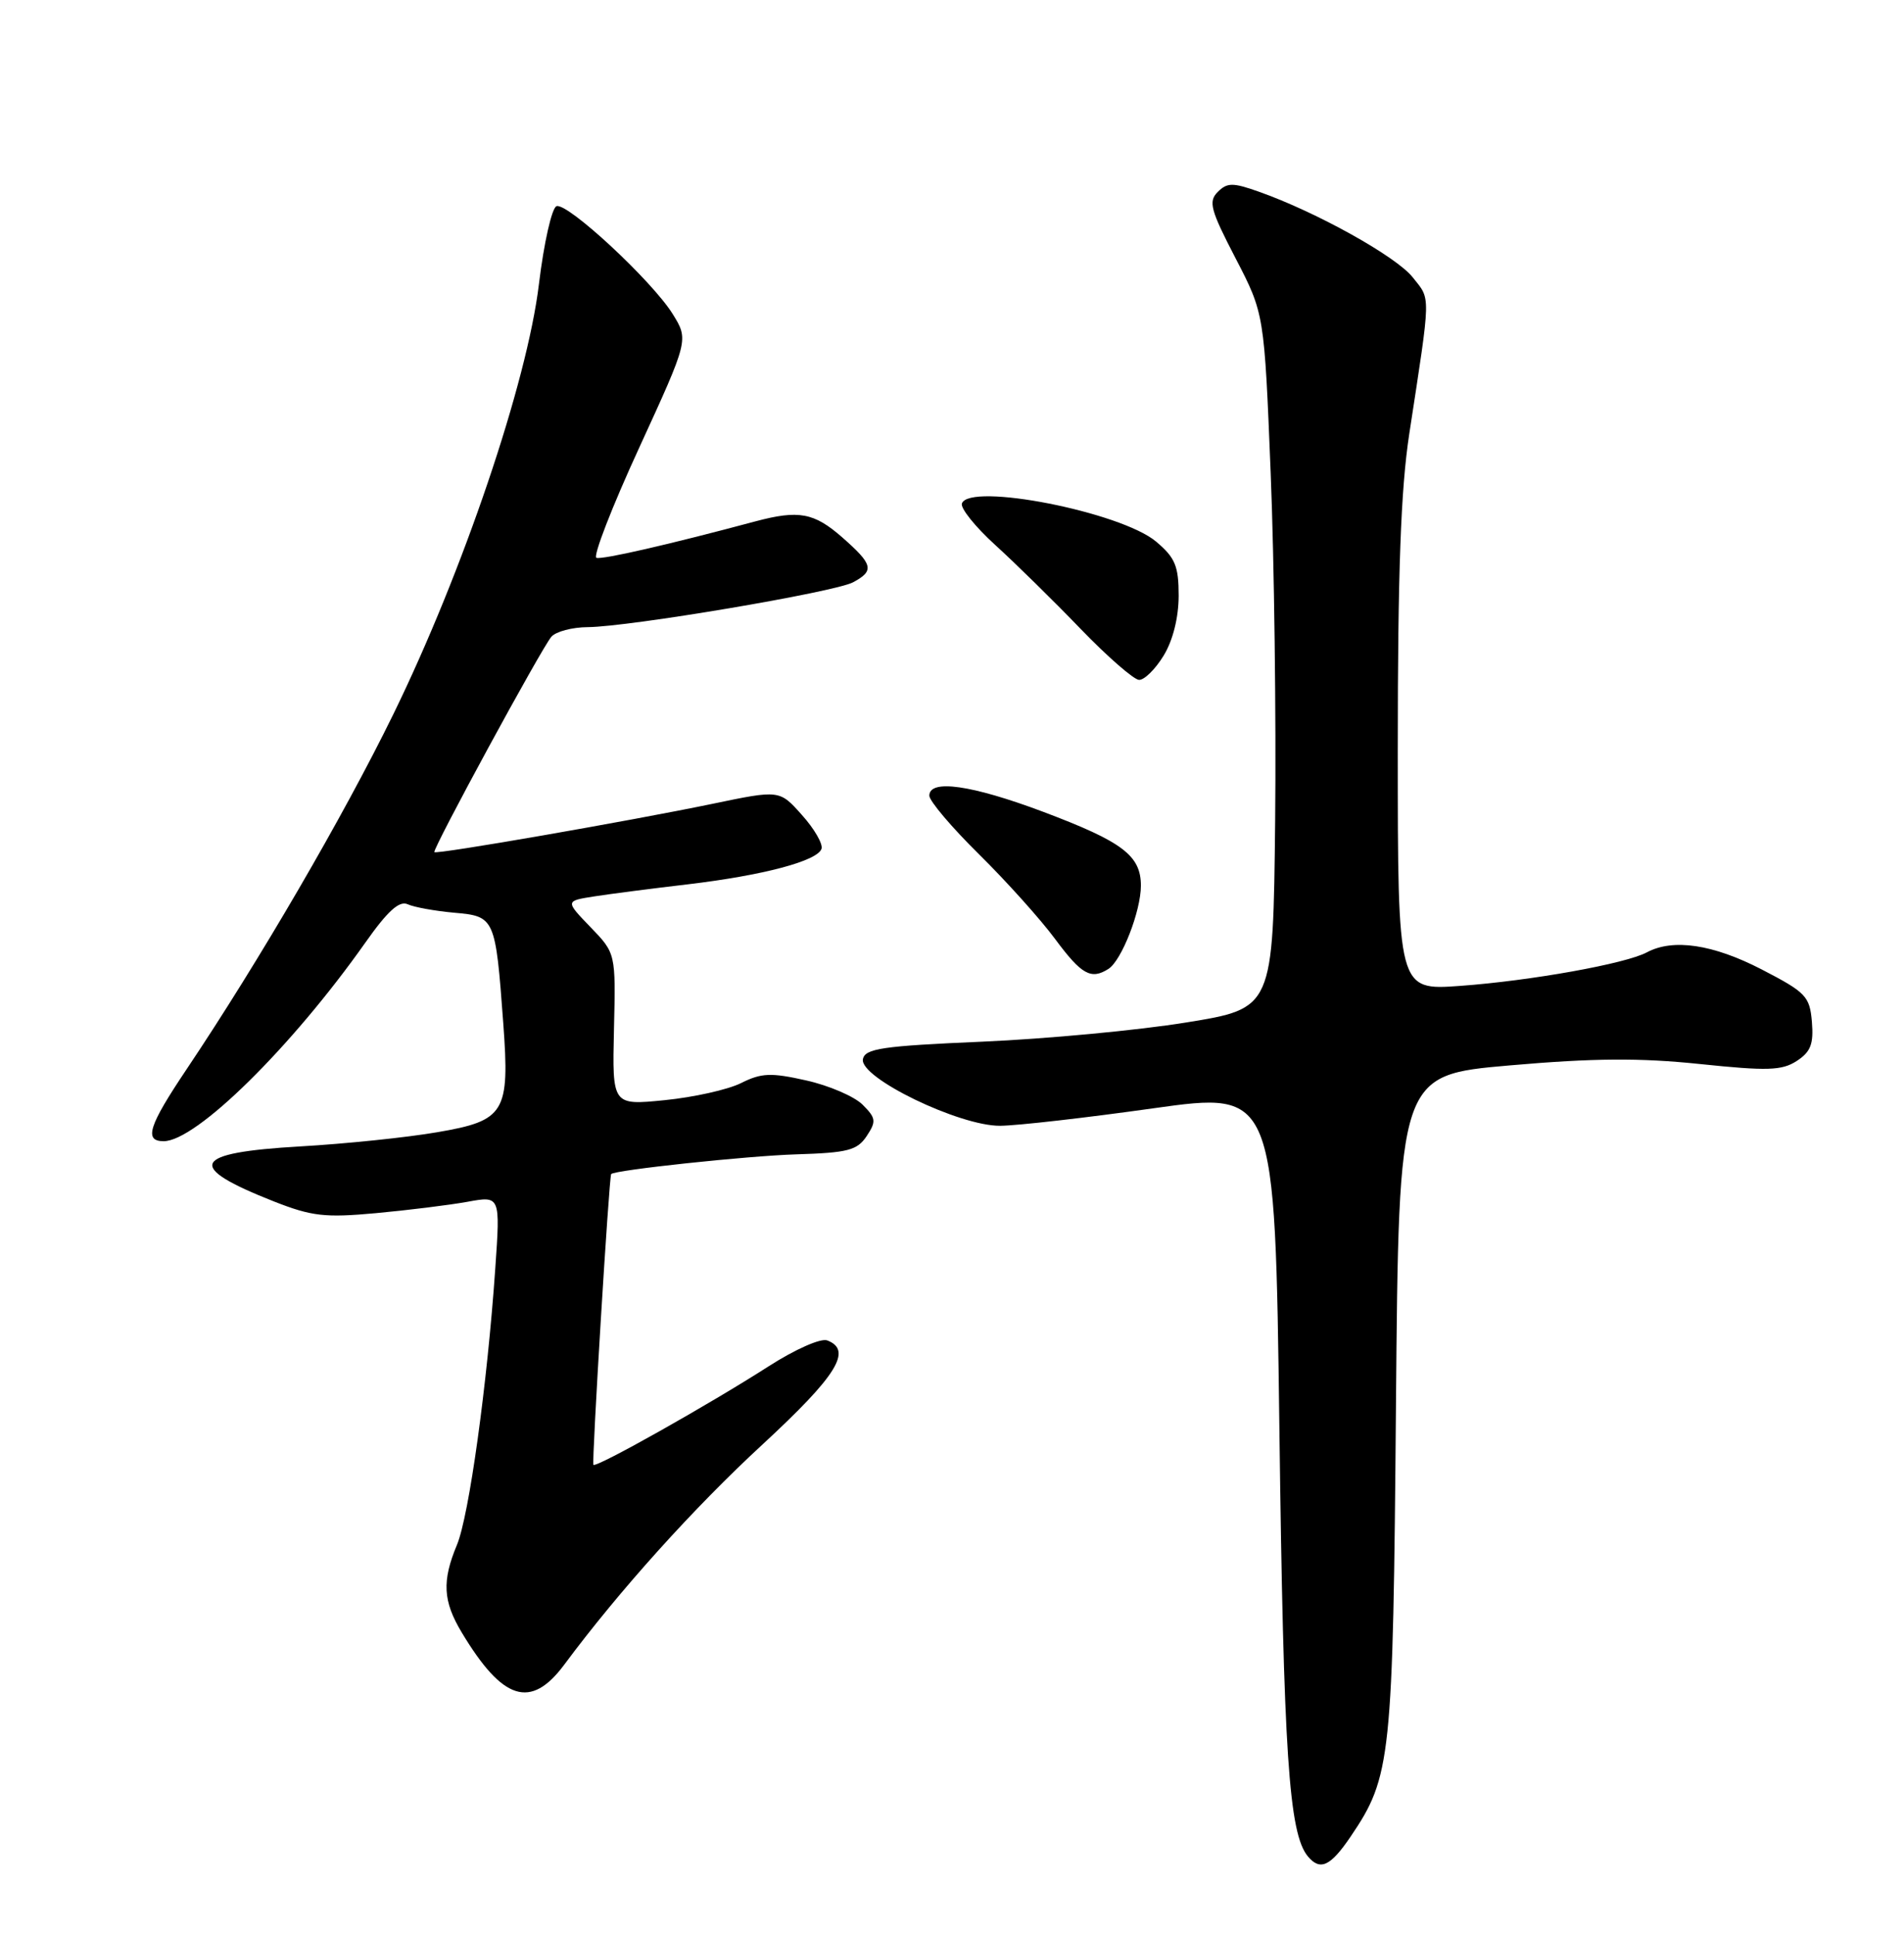 <?xml version="1.0" encoding="UTF-8" standalone="no"?>
<!DOCTYPE svg PUBLIC "-//W3C//DTD SVG 1.1//EN" "http://www.w3.org/Graphics/SVG/1.1/DTD/svg11.dtd" >
<svg xmlns="http://www.w3.org/2000/svg" xmlns:xlink="http://www.w3.org/1999/xlink" version="1.1" viewBox="0 0 252 256">
 <g >
 <path fill="currentColor"
d=" M 178.76 243.01 C 184.13 235.08 184.37 232.87 184.76 185.87 C 185.13 142.25 185.13 142.25 199.82 140.97 C 210.97 140.00 217.03 139.96 225.00 140.79 C 233.94 141.72 235.84 141.66 237.81 140.38 C 239.65 139.18 240.05 138.14 239.81 135.21 C 239.52 131.82 239.03 131.31 233.16 128.27 C 226.71 124.94 221.44 124.16 217.97 126.01 C 215.15 127.52 202.62 129.77 193.25 130.45 C 185.00 131.05 185.00 131.05 185.00 99.19 C 185.00 75.68 185.40 64.73 186.52 57.41 C 189.41 38.55 189.39 39.74 186.99 36.71 C 184.81 33.94 174.22 28.05 166.60 25.36 C 163.15 24.14 162.42 24.15 161.17 25.40 C 159.91 26.66 160.21 27.78 163.53 34.17 C 167.33 41.50 167.33 41.50 168.18 62.65 C 168.65 74.28 168.91 94.96 168.77 108.61 C 168.50 133.43 168.50 133.43 157.00 135.29 C 150.68 136.32 138.53 137.46 130.01 137.83 C 116.73 138.40 114.48 138.74 114.21 140.15 C 113.74 142.60 126.99 149.01 132.38 148.96 C 134.65 148.94 143.76 147.90 152.63 146.65 C 168.75 144.39 168.75 144.39 169.33 188.94 C 169.88 232.06 170.58 242.59 173.10 245.63 C 174.73 247.58 176.09 246.95 178.76 243.01 Z  M 74.69 220.25 C 81.98 210.44 91.82 199.52 100.96 191.09 C 110.77 182.03 112.87 178.65 109.49 177.36 C 108.64 177.03 105.25 178.53 101.74 180.78 C 93.85 185.84 78.90 194.25 78.54 193.82 C 78.30 193.54 80.61 155.72 80.89 155.35 C 81.30 154.82 98.90 152.94 105.38 152.74 C 112.22 152.53 113.45 152.21 114.71 150.32 C 116.00 148.37 115.94 147.94 114.17 146.17 C 113.08 145.08 109.72 143.63 106.71 142.96 C 102.04 141.91 100.78 141.96 98.08 143.31 C 96.34 144.18 91.79 145.19 87.97 145.57 C 81.03 146.26 81.03 146.26 81.26 136.20 C 81.50 126.14 81.50 126.14 78.15 122.67 C 74.81 119.21 74.81 119.21 78.65 118.61 C 80.77 118.28 86.34 117.56 91.04 117.01 C 101.04 115.82 108.19 113.92 108.73 112.31 C 108.94 111.68 107.78 109.66 106.14 107.84 C 103.18 104.51 103.18 104.51 94.34 106.35 C 83.13 108.67 57.73 113.09 57.49 112.75 C 57.21 112.37 71.71 85.69 72.98 84.25 C 73.58 83.56 75.75 82.99 77.79 82.98 C 83.28 82.94 110.47 78.35 112.90 77.05 C 115.76 75.52 115.57 74.70 111.47 71.10 C 107.74 67.83 105.71 67.46 100.00 68.98 C 88.47 72.07 79.72 74.07 78.94 73.81 C 78.45 73.64 80.99 67.08 84.60 59.24 C 91.15 44.97 91.15 44.97 89.04 41.56 C 86.33 37.19 75.13 26.79 73.66 27.28 C 73.04 27.49 71.99 32.12 71.33 37.58 C 69.77 50.57 61.27 75.66 52.06 94.50 C 45.41 108.09 34.28 127.19 24.69 141.49 C 19.67 148.97 19.02 151.00 21.66 151.00 C 25.96 151.00 38.57 138.58 48.35 124.73 C 51.31 120.53 52.85 119.14 53.96 119.65 C 54.81 120.04 57.59 120.54 60.14 120.77 C 65.50 121.24 65.58 121.42 66.61 135.41 C 67.48 147.22 66.84 148.28 57.88 149.81 C 53.84 150.51 45.67 151.35 39.73 151.69 C 25.32 152.52 24.46 154.32 36.25 158.97 C 41.26 160.94 43.01 161.14 49.75 160.52 C 54.01 160.13 59.46 159.45 61.86 159.02 C 66.22 158.22 66.22 158.22 65.55 167.86 C 64.49 183.19 62.08 200.57 60.48 204.41 C 58.48 209.19 58.62 211.86 61.11 216.00 C 66.54 225.04 70.26 226.21 74.69 220.25 Z  M 146.71 128.20 C 148.45 127.09 151.00 120.56 151.00 117.19 C 151.00 113.20 148.59 111.38 138.08 107.42 C 128.60 103.86 123.00 103.06 123.00 105.28 C 123.00 105.98 125.96 109.47 129.57 113.03 C 133.18 116.59 137.72 121.64 139.65 124.25 C 143.15 128.97 144.40 129.67 146.71 128.20 Z  M 154.01 86.75 C 155.24 84.74 155.99 81.72 156.00 78.84 C 156.00 74.89 155.54 73.79 153.01 71.66 C 148.34 67.74 128.30 63.81 127.31 66.62 C 127.10 67.24 129.07 69.70 131.71 72.10 C 134.34 74.49 139.43 79.48 143.00 83.19 C 146.57 86.89 150.07 89.94 150.76 89.96 C 151.46 89.98 152.92 88.54 154.01 86.75 Z "/>
</g>
</svg>